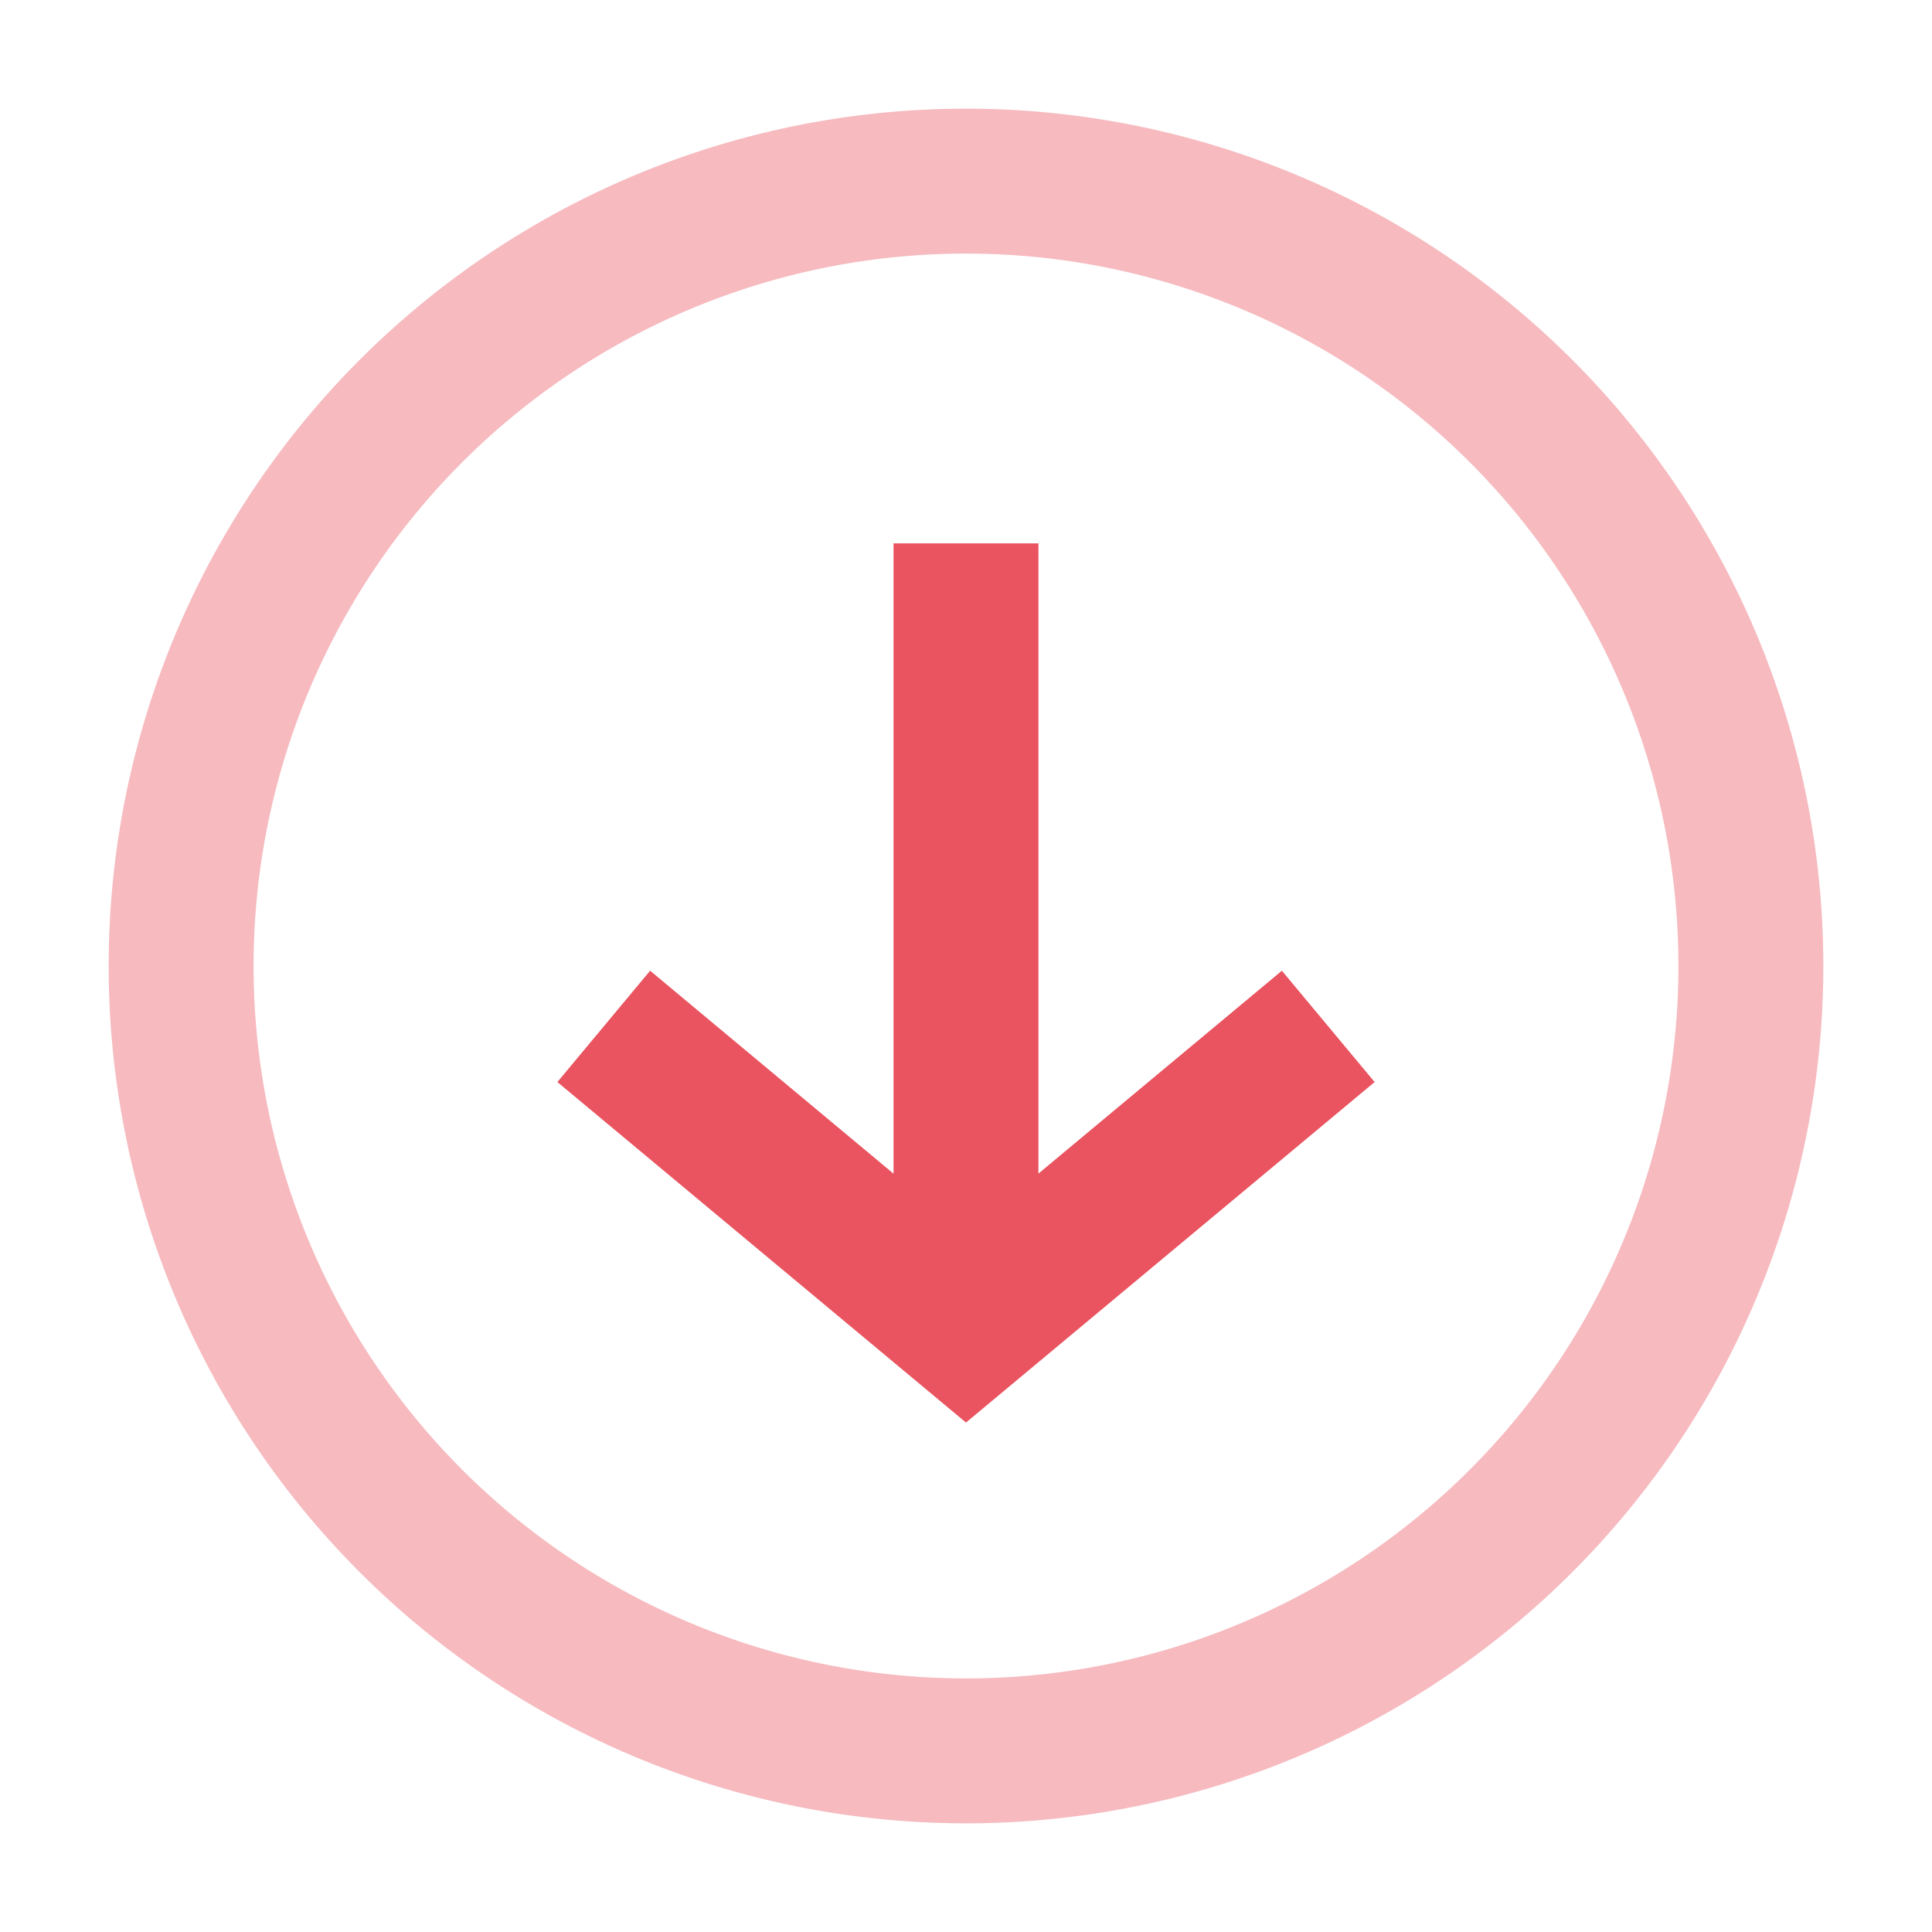 <svg
  xmlns="http://www.w3.org/2000/svg"
  width="16"
  height="16"
  fill="none"
  viewBox="0 0 16 16"
>
  <g clip-path="url(#prefix__clip0_149_66)" clip-rule="evenodd">
    <path
      stroke="#E95460"
      stroke-width="1.2"
      d="M1.5 8a6.5 6.5 0 1 1 13 0 6.5 6.5 0 0 1-13 0Z"
      opacity=".4"
    />
    <path
      fill="#E95460"
      fill-rule="evenodd"
      d="m8.6 9.719 2.016-1.68.768.922-3 2.5-.384.32-.384-.32-3-2.5.768-.922L7.4 9.72V4.5h1.2v5.219Z"
    />
  </g>
  <defs>
    <clipPath id="prefix__clip0_149_66">
      <path fill="#fff" d="M0 0h16v16H0z" />
    </clipPath>
  </defs>
</svg>
